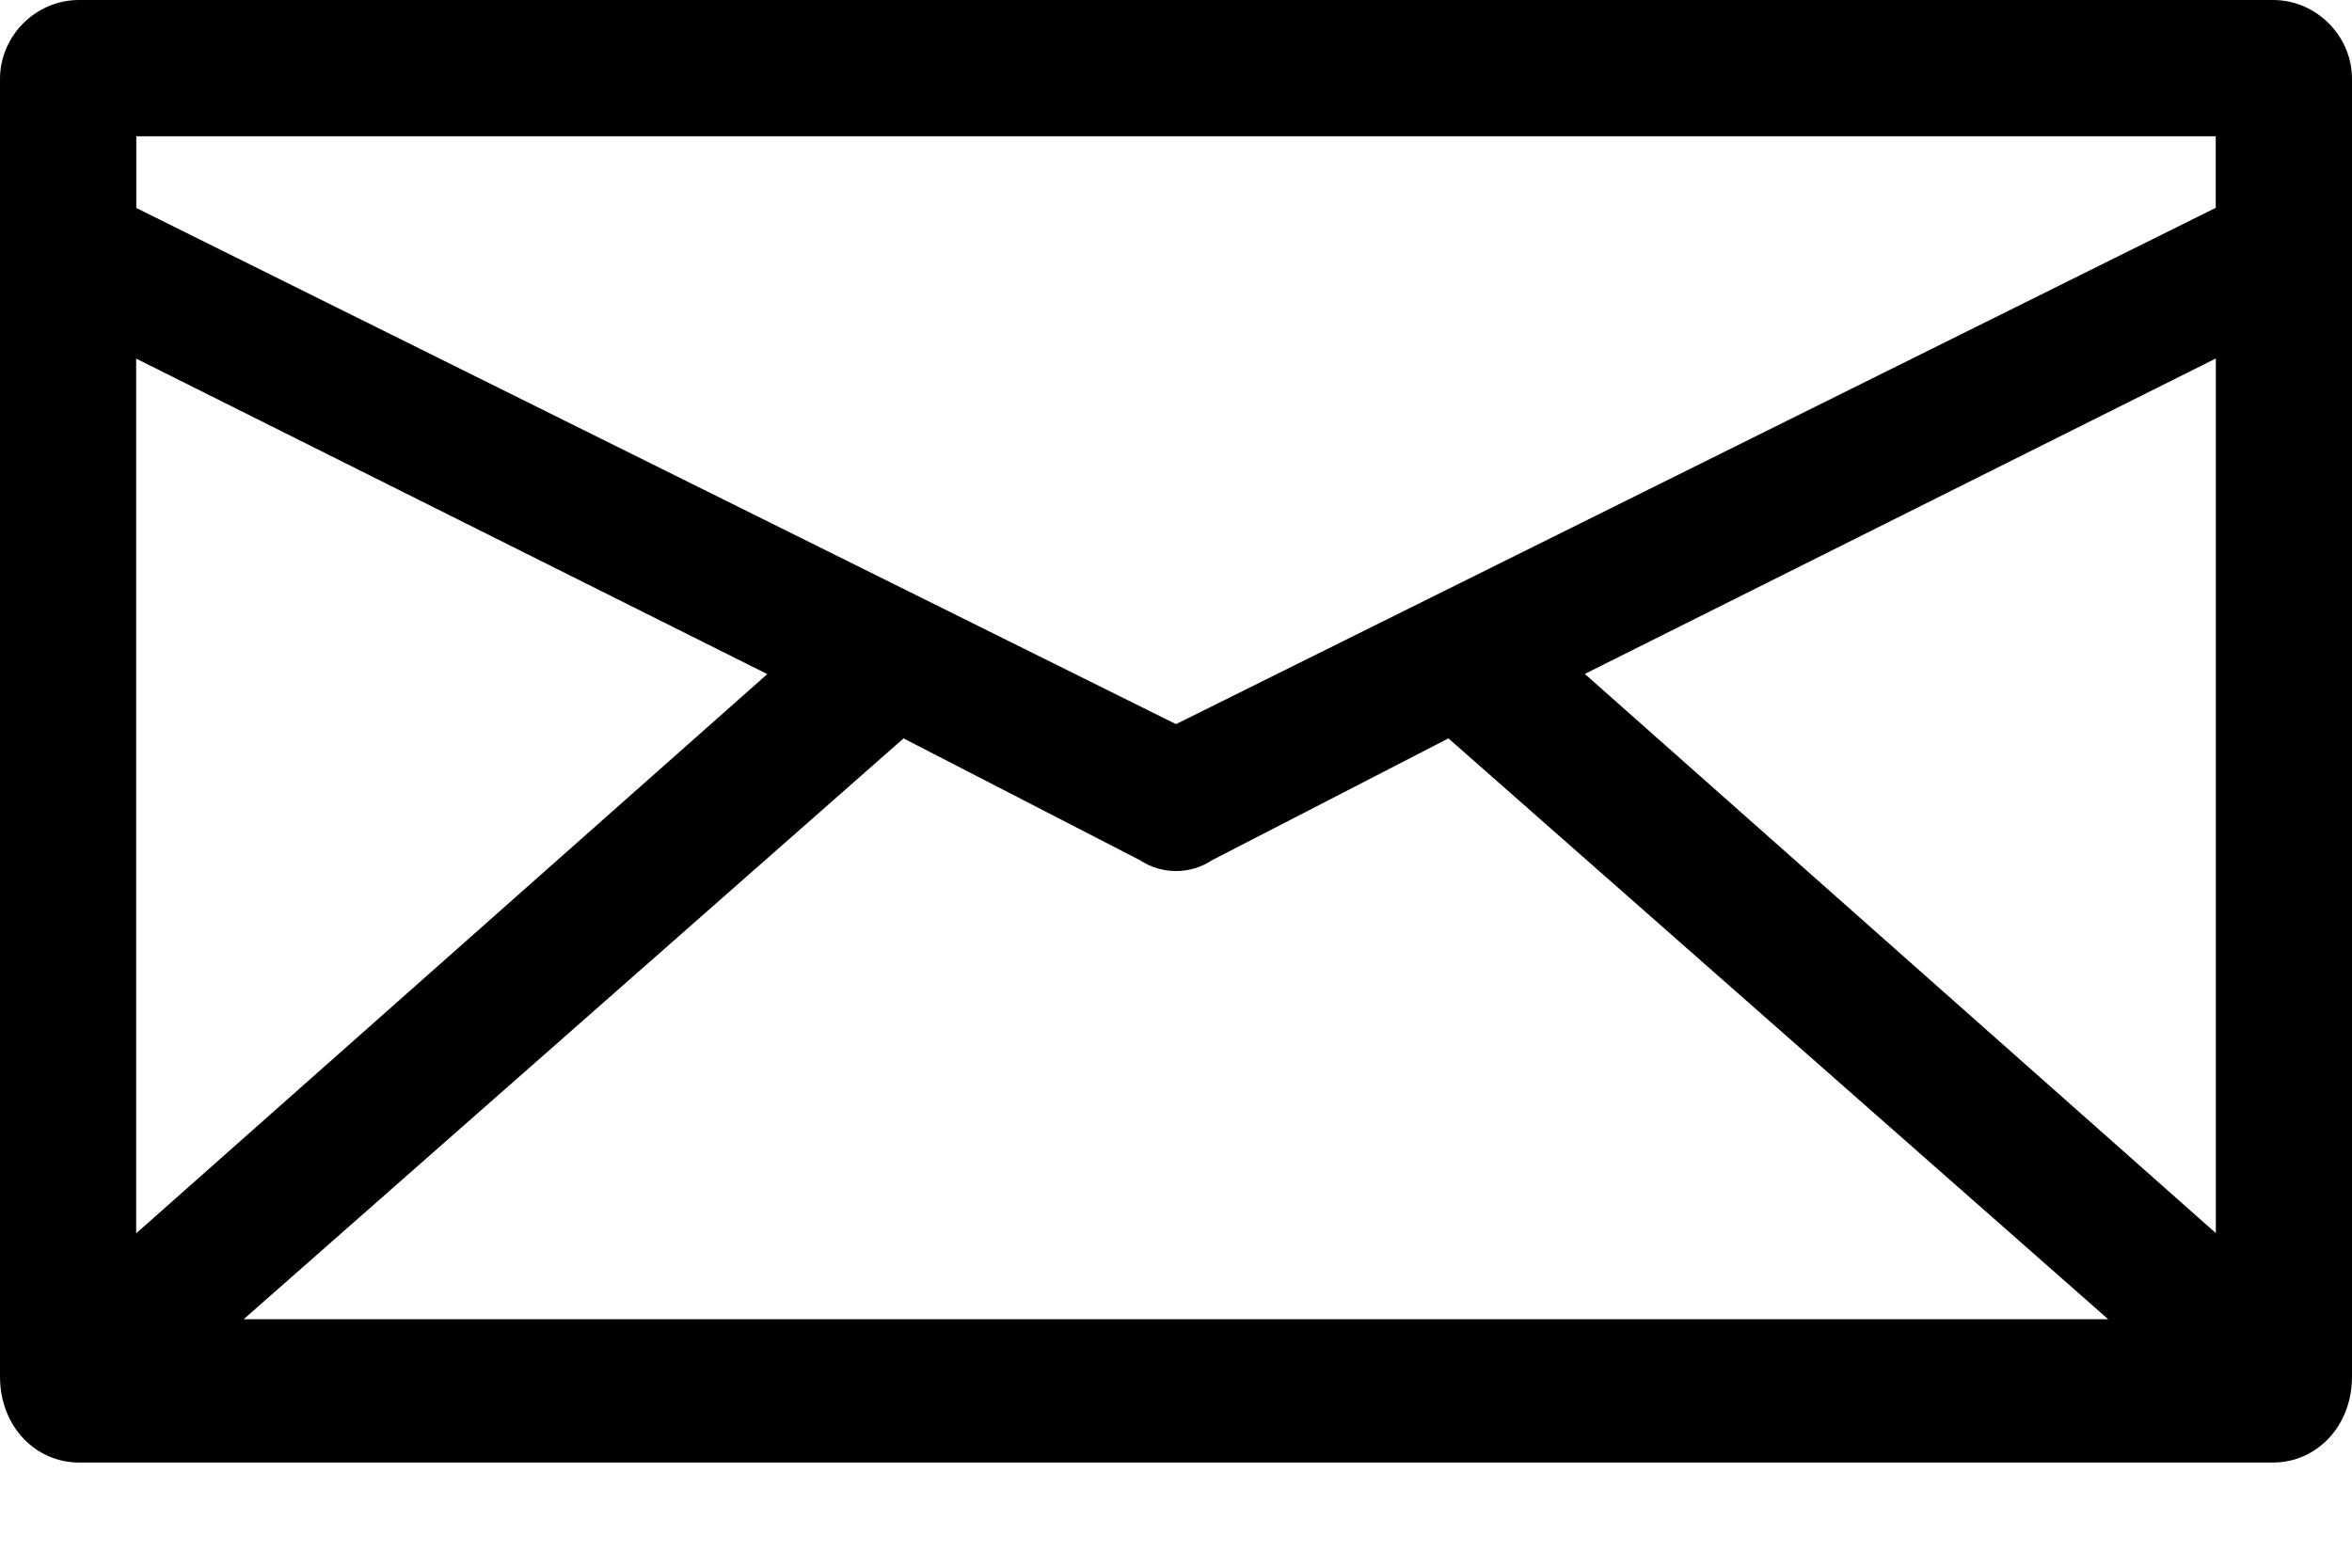<svg xmlns="http://www.w3.org/2000/svg" width="18" height="12" viewBox="0 0 18 12">
    <g fill="none" fill-rule="evenodd">
        <g fill="#000" fill-rule="nonzero">
            <g>
                <path d="M18 .604v9.933c0 .384-.274.658-.604.658H.604c-.33 0-.604-.274-.604-.658V.604C0 .274.274 0 .604 0h16.792c.33 0 .604.274.604.604zm-1.866 9.494l-5.049-4.446-1.81.933c-.165.11-.385.11-.55 0l-1.81-.933-5.05 4.446h14.27zm-4.006-4.94l4.83 4.281V2.744l-4.83 2.415zM1.043 9.44l4.829-4.28-4.83-2.415v6.695zm0-7.848L9 5.543l7.957-3.952v-.548H1.043v.548z" transform="translate(-1117 -90) translate(1117 90)"/>
            </g>
        </g>
    </g>
</svg>
